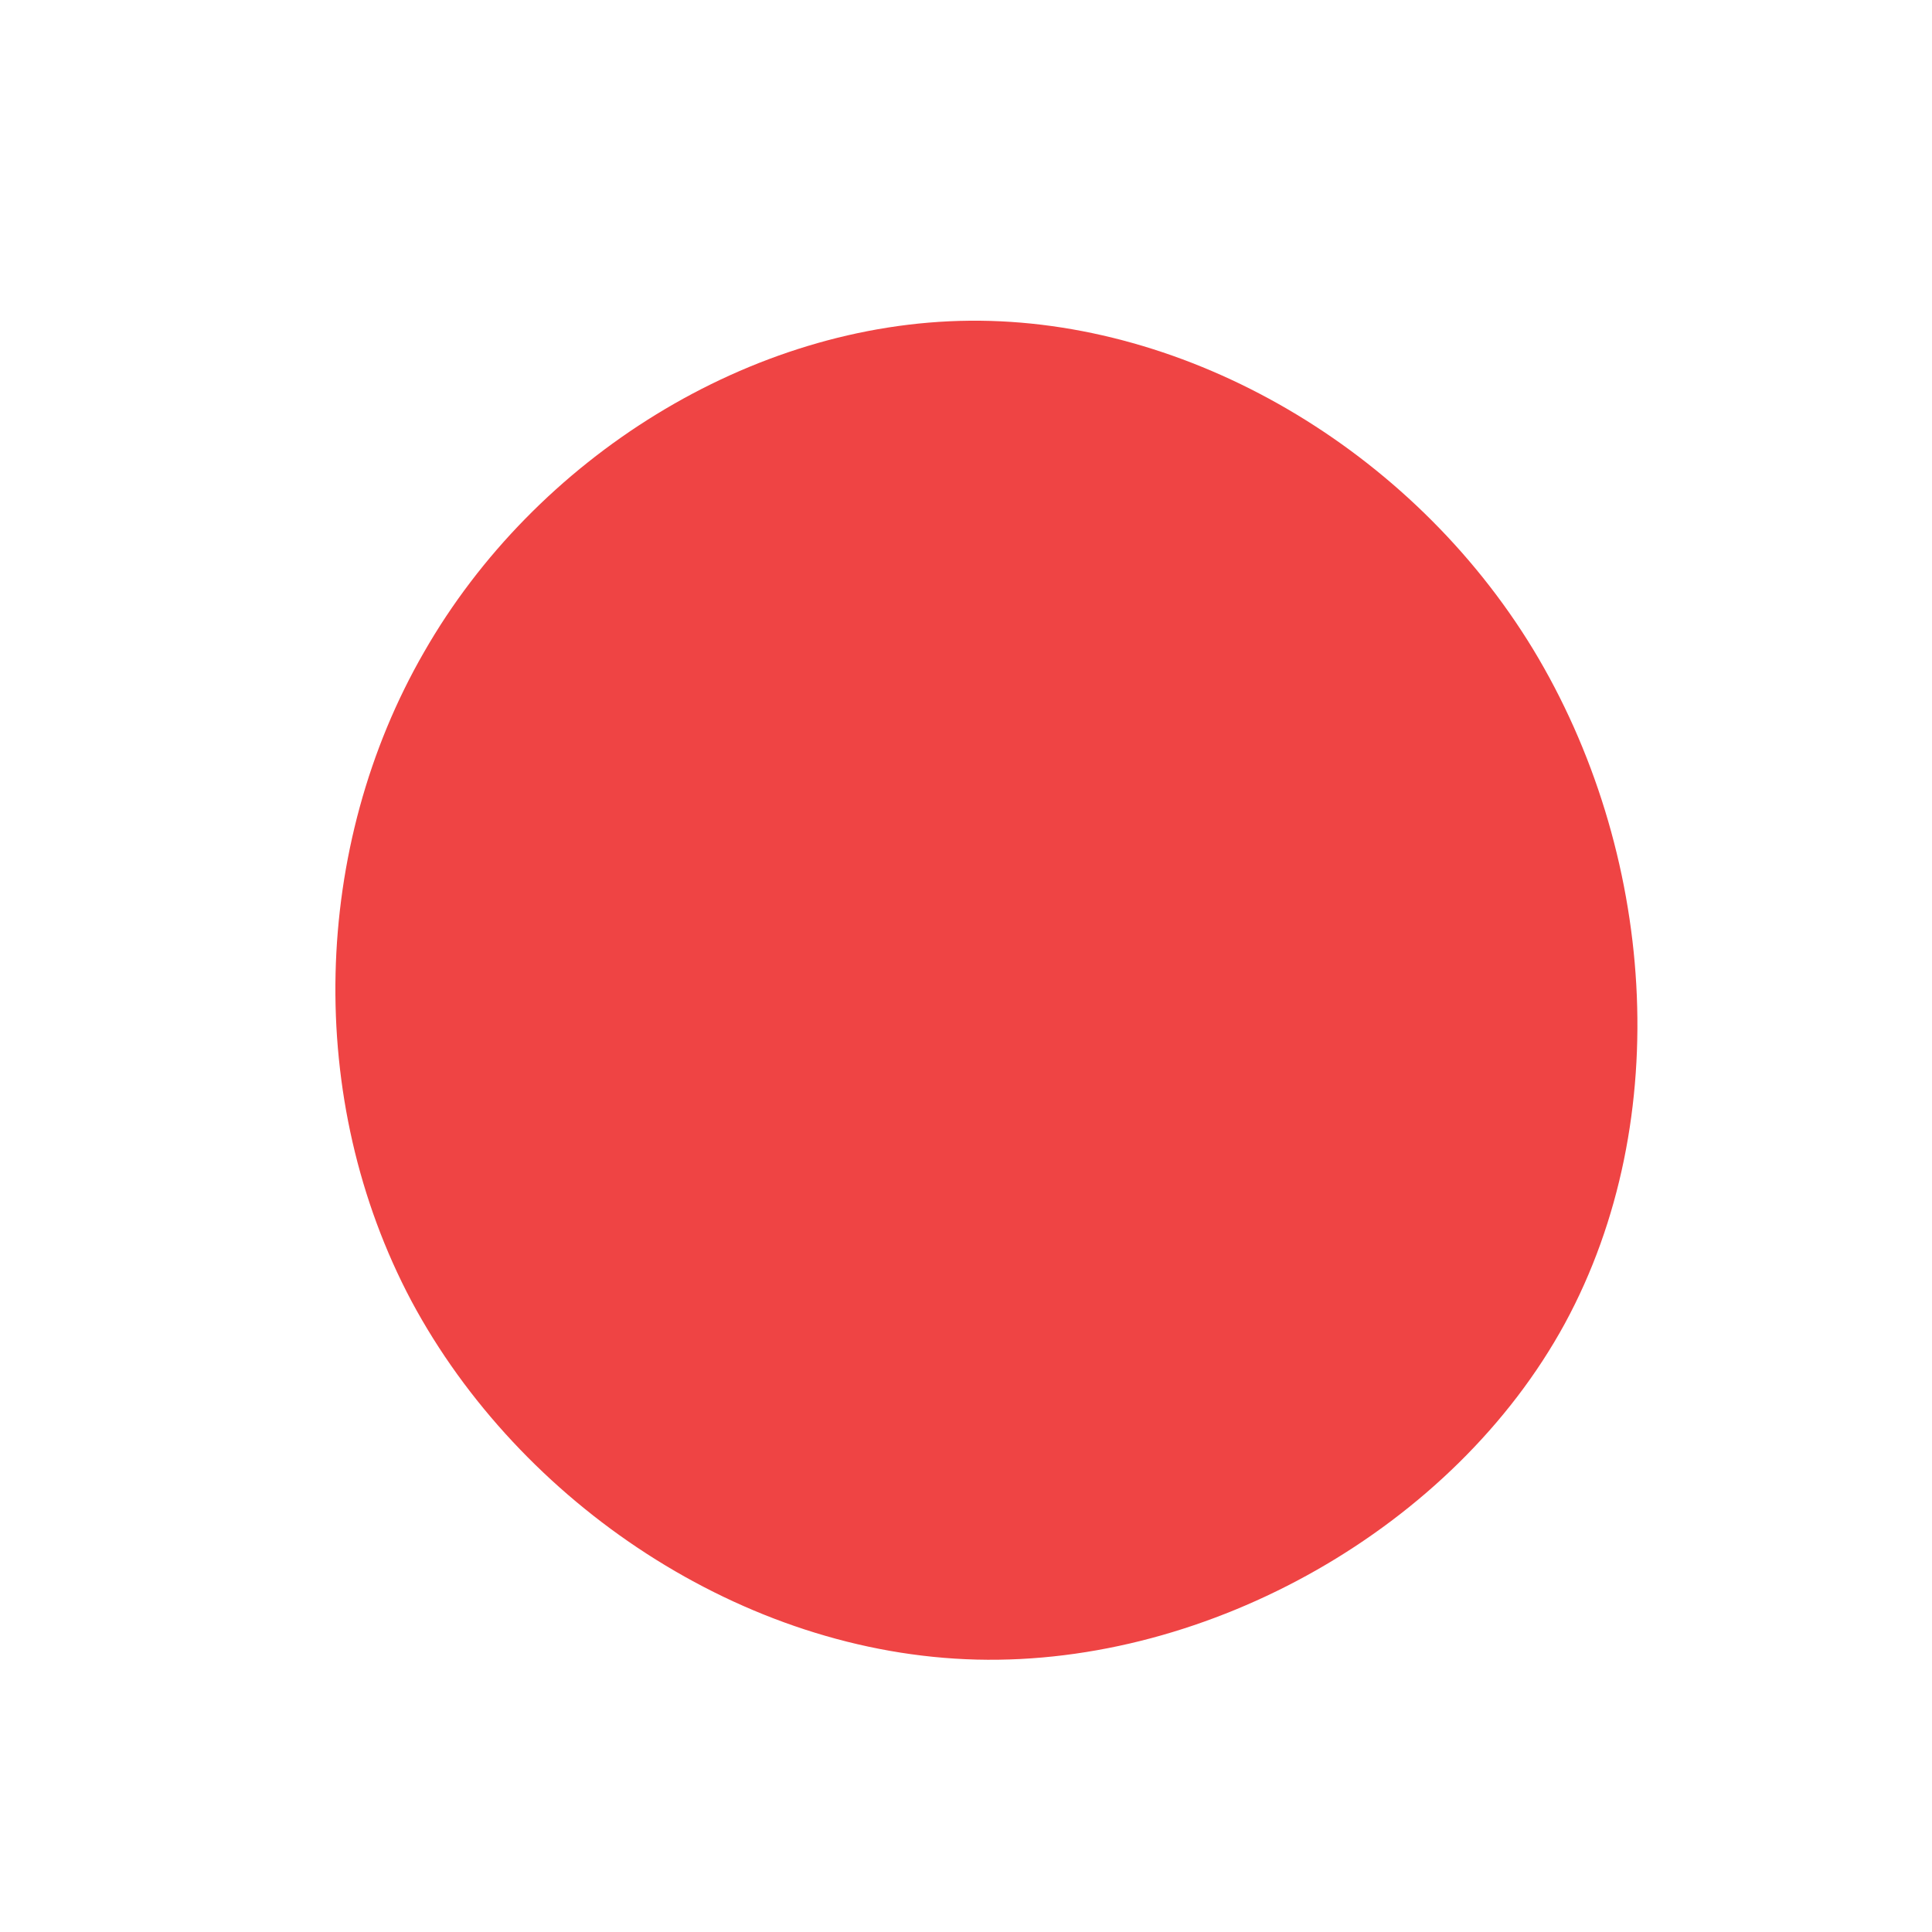 <?xml version="1.0" standalone="no"?>
<svg viewBox="0 0 200 200" xmlns="http://www.w3.org/2000/svg">
  <path fill="#EF4444" d="M58.7,-32.8C71.3,-12,73.5,15.8,62,37C50.5,58.1,25.2,72.4,1.1,71.8C-23.1,71.2,-46.2,55.6,-57.4,34.7C-68.5,13.8,-67.7,-12.4,-56.1,-32.5C-44.6,-52.6,-22.3,-66.6,0.4,-66.8C23,-67,46.1,-53.5,58.7,-32.8Z" transform="translate(100 100)" />
</svg>
